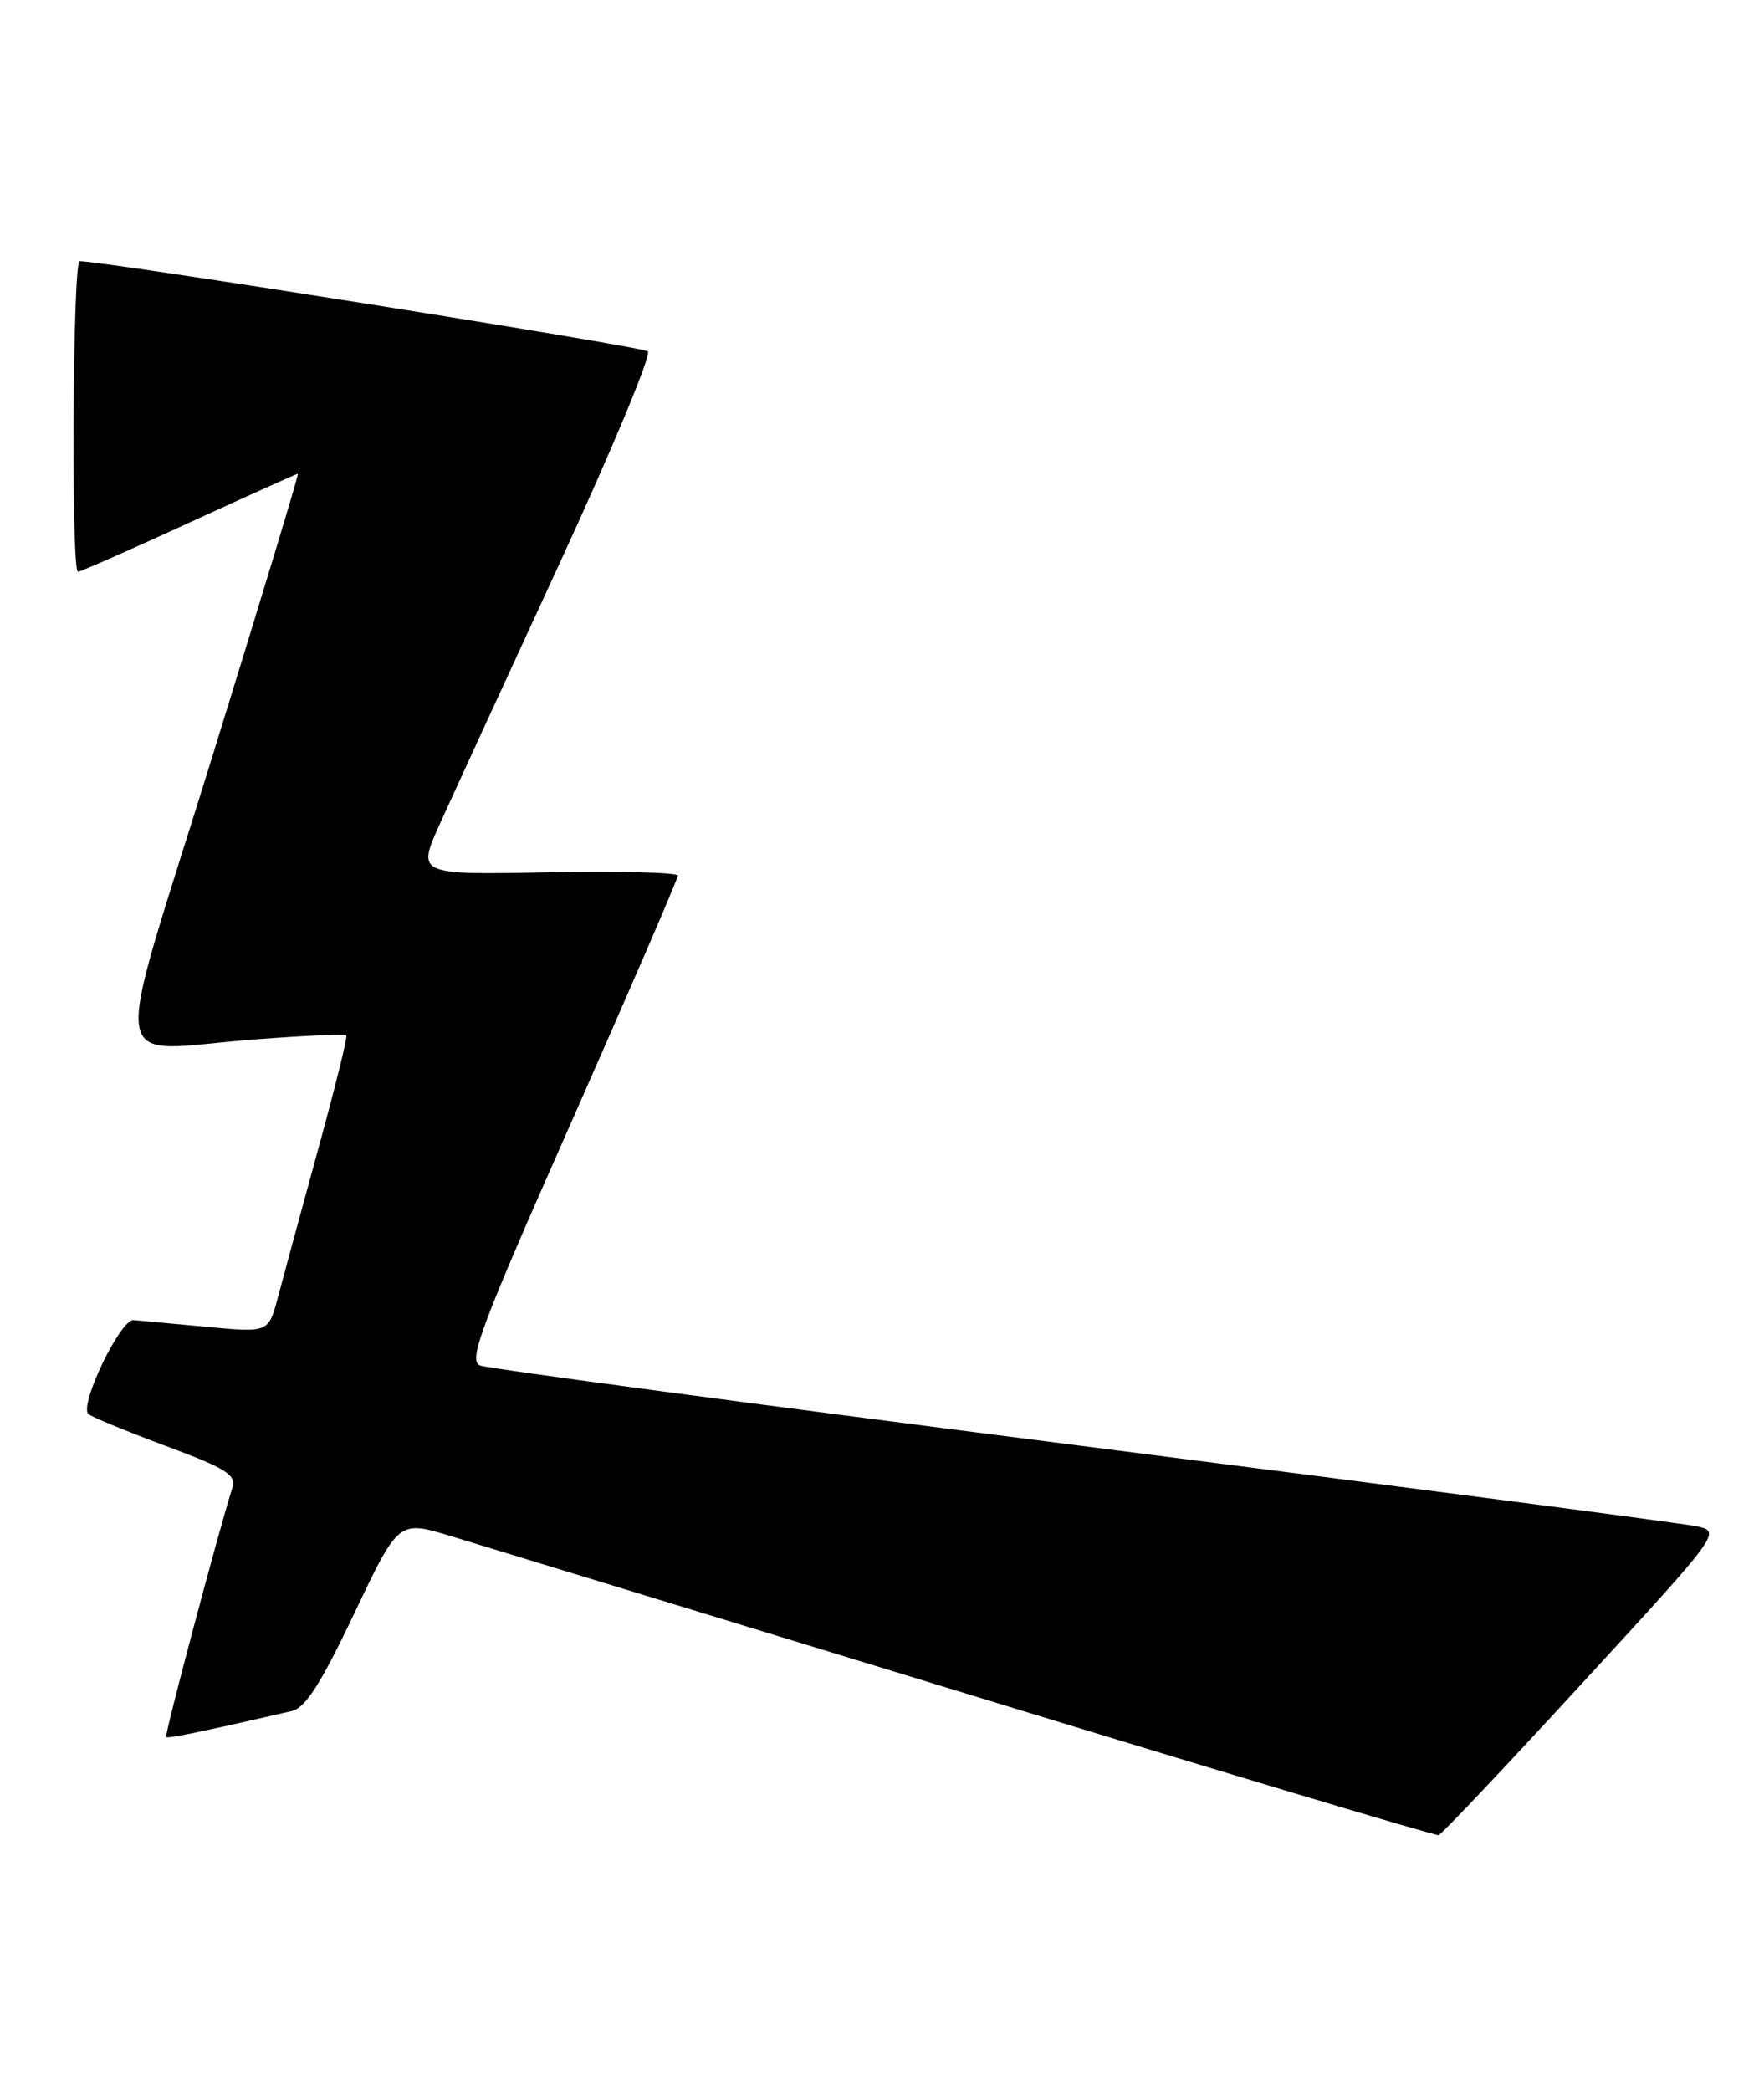 <?xml version="1.0" encoding="UTF-8" standalone="no"?>
<!DOCTYPE svg PUBLIC "-//W3C//DTD SVG 1.1//EN" "http://www.w3.org/Graphics/SVG/1.1/DTD/svg11.dtd" >
<svg xmlns="http://www.w3.org/2000/svg" xmlns:xlink="http://www.w3.org/1999/xlink" version="1.1" viewBox="0 0 216 256">
 <g >
 <path fill="currentColor"
d=" M 193.81 206.00 C 210.81 187.50 210.81 187.50 207.65 186.85 C 205.92 186.49 172.10 182.07 132.50 177.03 C 92.90 171.99 59.73 167.56 58.79 167.18 C 57.30 166.59 58.78 162.64 70.04 137.20 C 77.17 121.09 83.00 107.59 83.00 107.20 C 83.00 106.82 75.81 106.63 67.02 106.80 C 51.04 107.10 51.04 107.10 53.89 100.80 C 55.46 97.33 62.01 83.08 68.45 69.13 C 74.89 55.18 79.79 43.43 79.33 43.02 C 78.66 42.42 12.47 31.92 9.75 31.98 C 8.90 32.00 8.70 70.00 9.55 70.00 C 9.85 70.00 15.98 67.30 23.16 64.00 C 30.35 60.70 36.34 58.00 36.48 58.00 C 36.62 58.00 31.88 73.64 25.96 92.75 C 13.50 132.93 12.83 128.64 31.30 127.25 C 37.24 126.80 42.24 126.57 42.41 126.74 C 42.58 126.91 41.02 133.22 38.94 140.77 C 36.87 148.32 34.66 156.45 34.03 158.83 C 32.88 163.16 32.88 163.16 25.35 162.45 C 21.21 162.07 17.16 161.69 16.35 161.62 C 14.74 161.49 9.67 172.06 10.82 173.12 C 11.20 173.47 15.45 175.22 20.27 177.02 C 27.68 179.77 28.95 180.57 28.46 182.13 C 26.78 187.40 20.12 212.46 20.34 212.67 C 20.55 212.88 24.69 212.03 35.72 209.49 C 37.40 209.10 39.27 206.18 43.37 197.56 C 48.80 186.13 48.80 186.13 55.15 188.05 C 58.64 189.11 87.15 197.82 118.50 207.41 C 149.85 217.01 175.80 224.78 176.16 224.68 C 176.52 224.58 184.46 216.18 193.81 206.00 Z "/>
</g>
</svg>